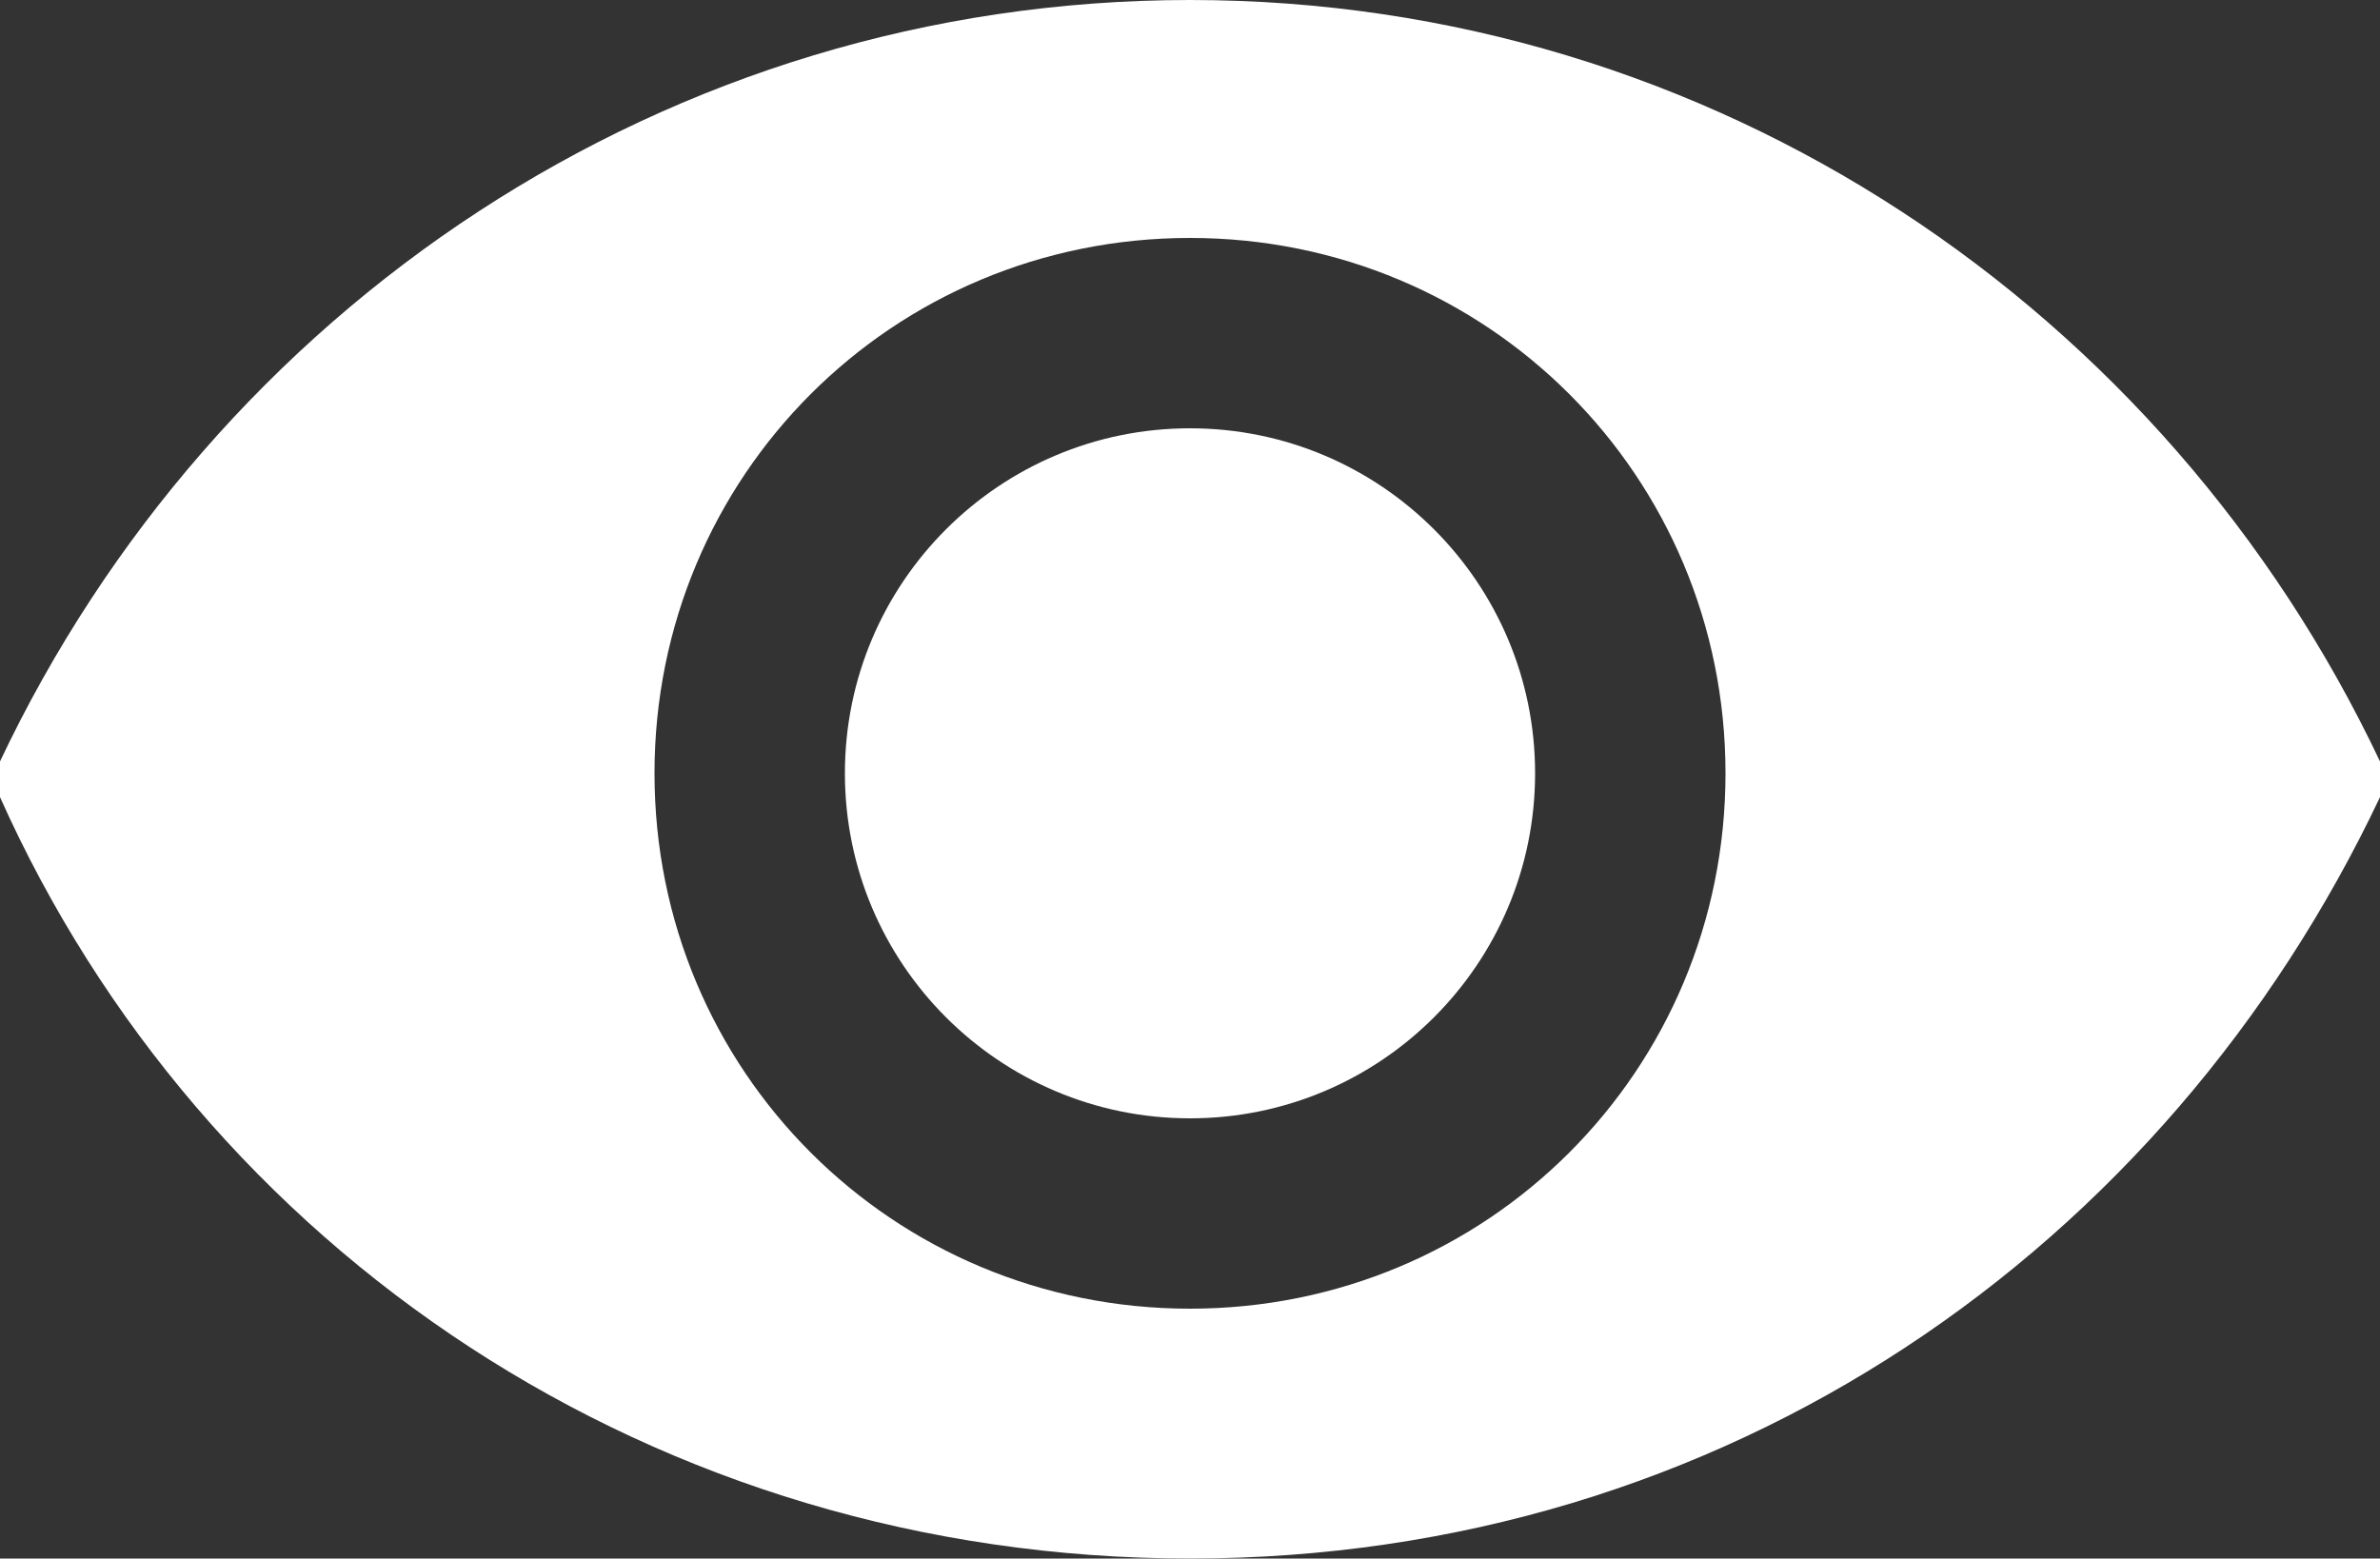 <!-- Generator: Adobe Illustrator 18.1.1, SVG Export Plug-In  -->
<svg version="1.1"
	 xmlns="http://www.w3.org/2000/svg" xmlns:xlink="http://www.w3.org/1999/xlink" xmlns:a="http://ns.adobe.com/AdobeSVGViewerExtensions/3.0/"
	 x="0px" y="0px" width="20px" height="13.1px" viewBox="0 0 20 13.1" enable-background="new 0 0 20 13.1" xml:space="preserve">
<rect x="0" y="0" width="20" height="13.1" fill="#333333" stroke="none"/>
<defs>
</defs>
<g>
	<g>
		<path fill="#FFFFFF" d="M10,0C5.6,0,1.8,2.6,0,6.4C0,6.5,0,6.6,0,6.7c1.7,3.8,5.5,6.4,10,6.4s8.2-2.6,10-6.4C20,6.6,20,6.5,20,6.4
			C18.2,2.6,14.4,0,10,0z M10,11c-2.5,0-4.5-2-4.5-4.5C5.5,4,7.5,2,10,2c2.5,0,4.5,2,4.5,4.5S12.5,11,10,11z"/>
	</g>
	<g>
		<circle fill="#FFFFFF" cx="10" cy="6.5" r="2.9"/>
	</g>
</g>
</svg>
